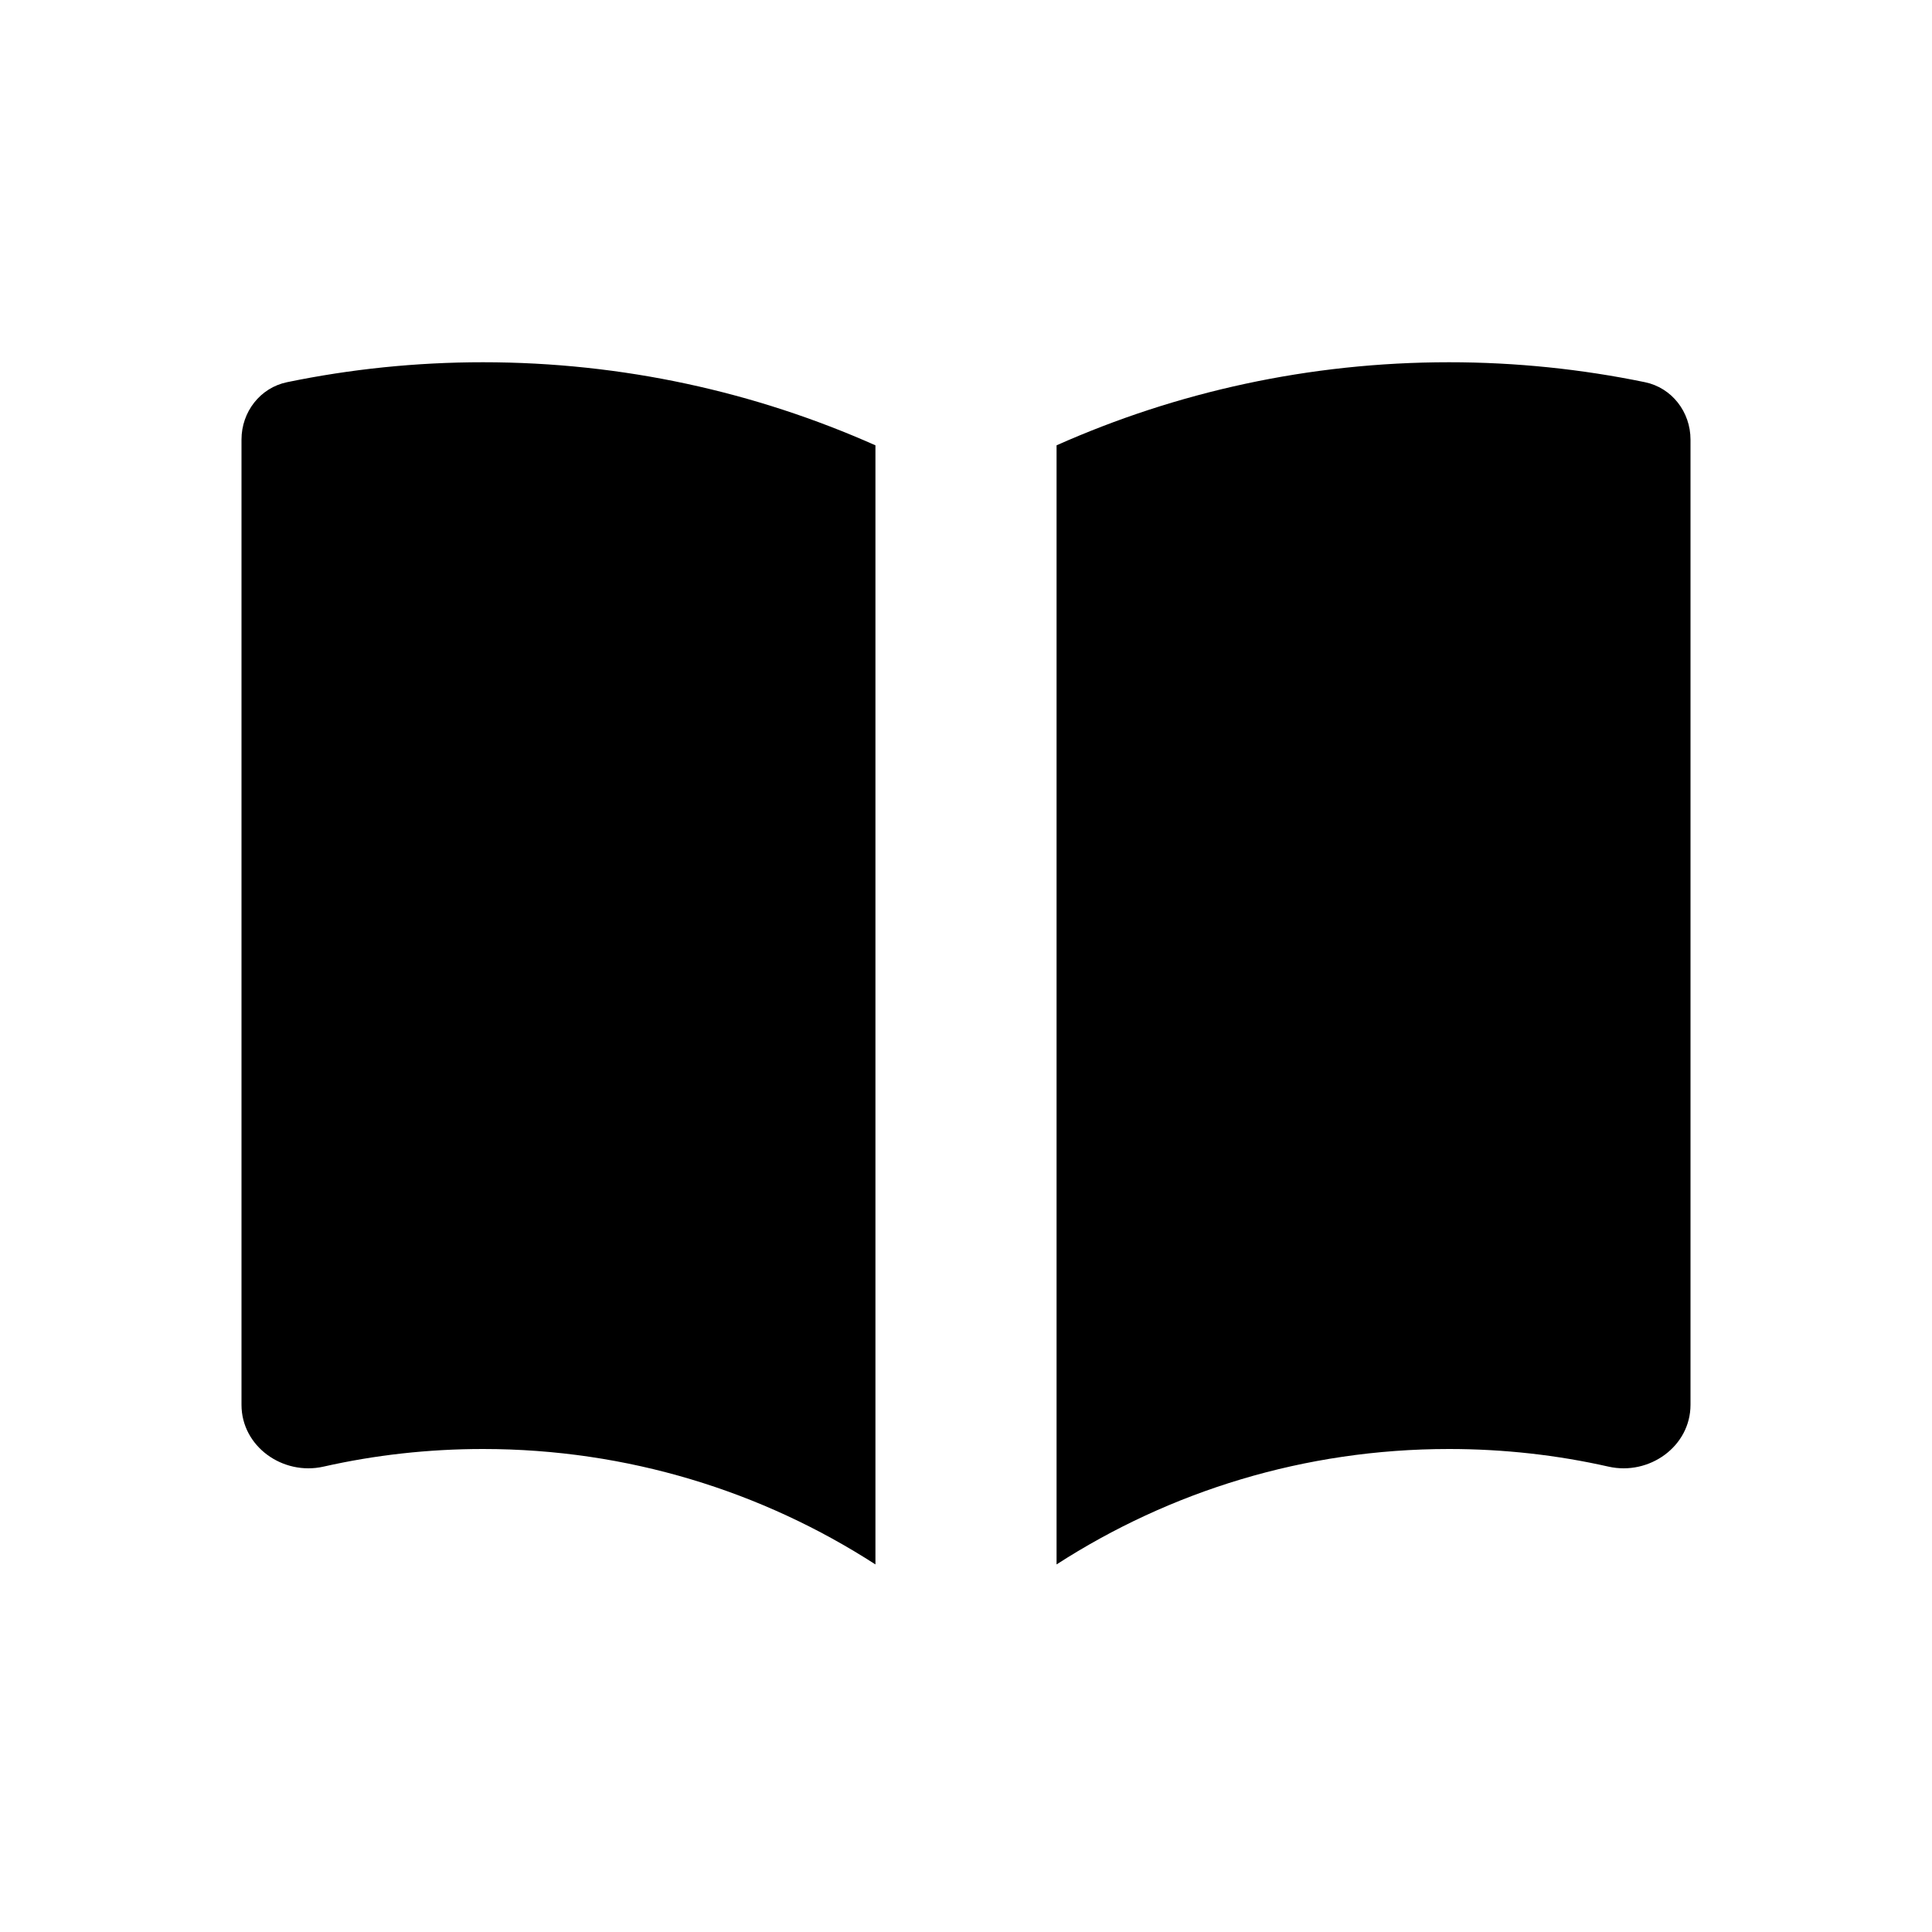 <svg width="16" height="16" viewBox="0 0 16 16" fill="none" xmlns="http://www.w3.org/2000/svg">
<path d="M7.25 3.688C6.257 3.246 5.157 3 4 3C3.444 3 2.901 3.057 2.378 3.165C2.154 3.211 2 3.412 2 3.64V11.634C2 11.979 2.342 12.222 2.679 12.146C3.104 12.05 3.546 12 4 12C5.198 12 6.313 12.351 7.25 12.956V3.688Z" fill="black"/>
<path d="M8.75 12.956C9.687 12.351 10.802 12 12 12C12.454 12 12.896 12.05 13.321 12.146C13.658 12.222 14 11.979 14 11.634V3.64C14 3.412 13.846 3.211 13.622 3.165C13.098 3.057 12.556 3 12 3C10.843 3 9.743 3.246 8.75 3.688V12.956Z" fill="black"/>
</svg>
